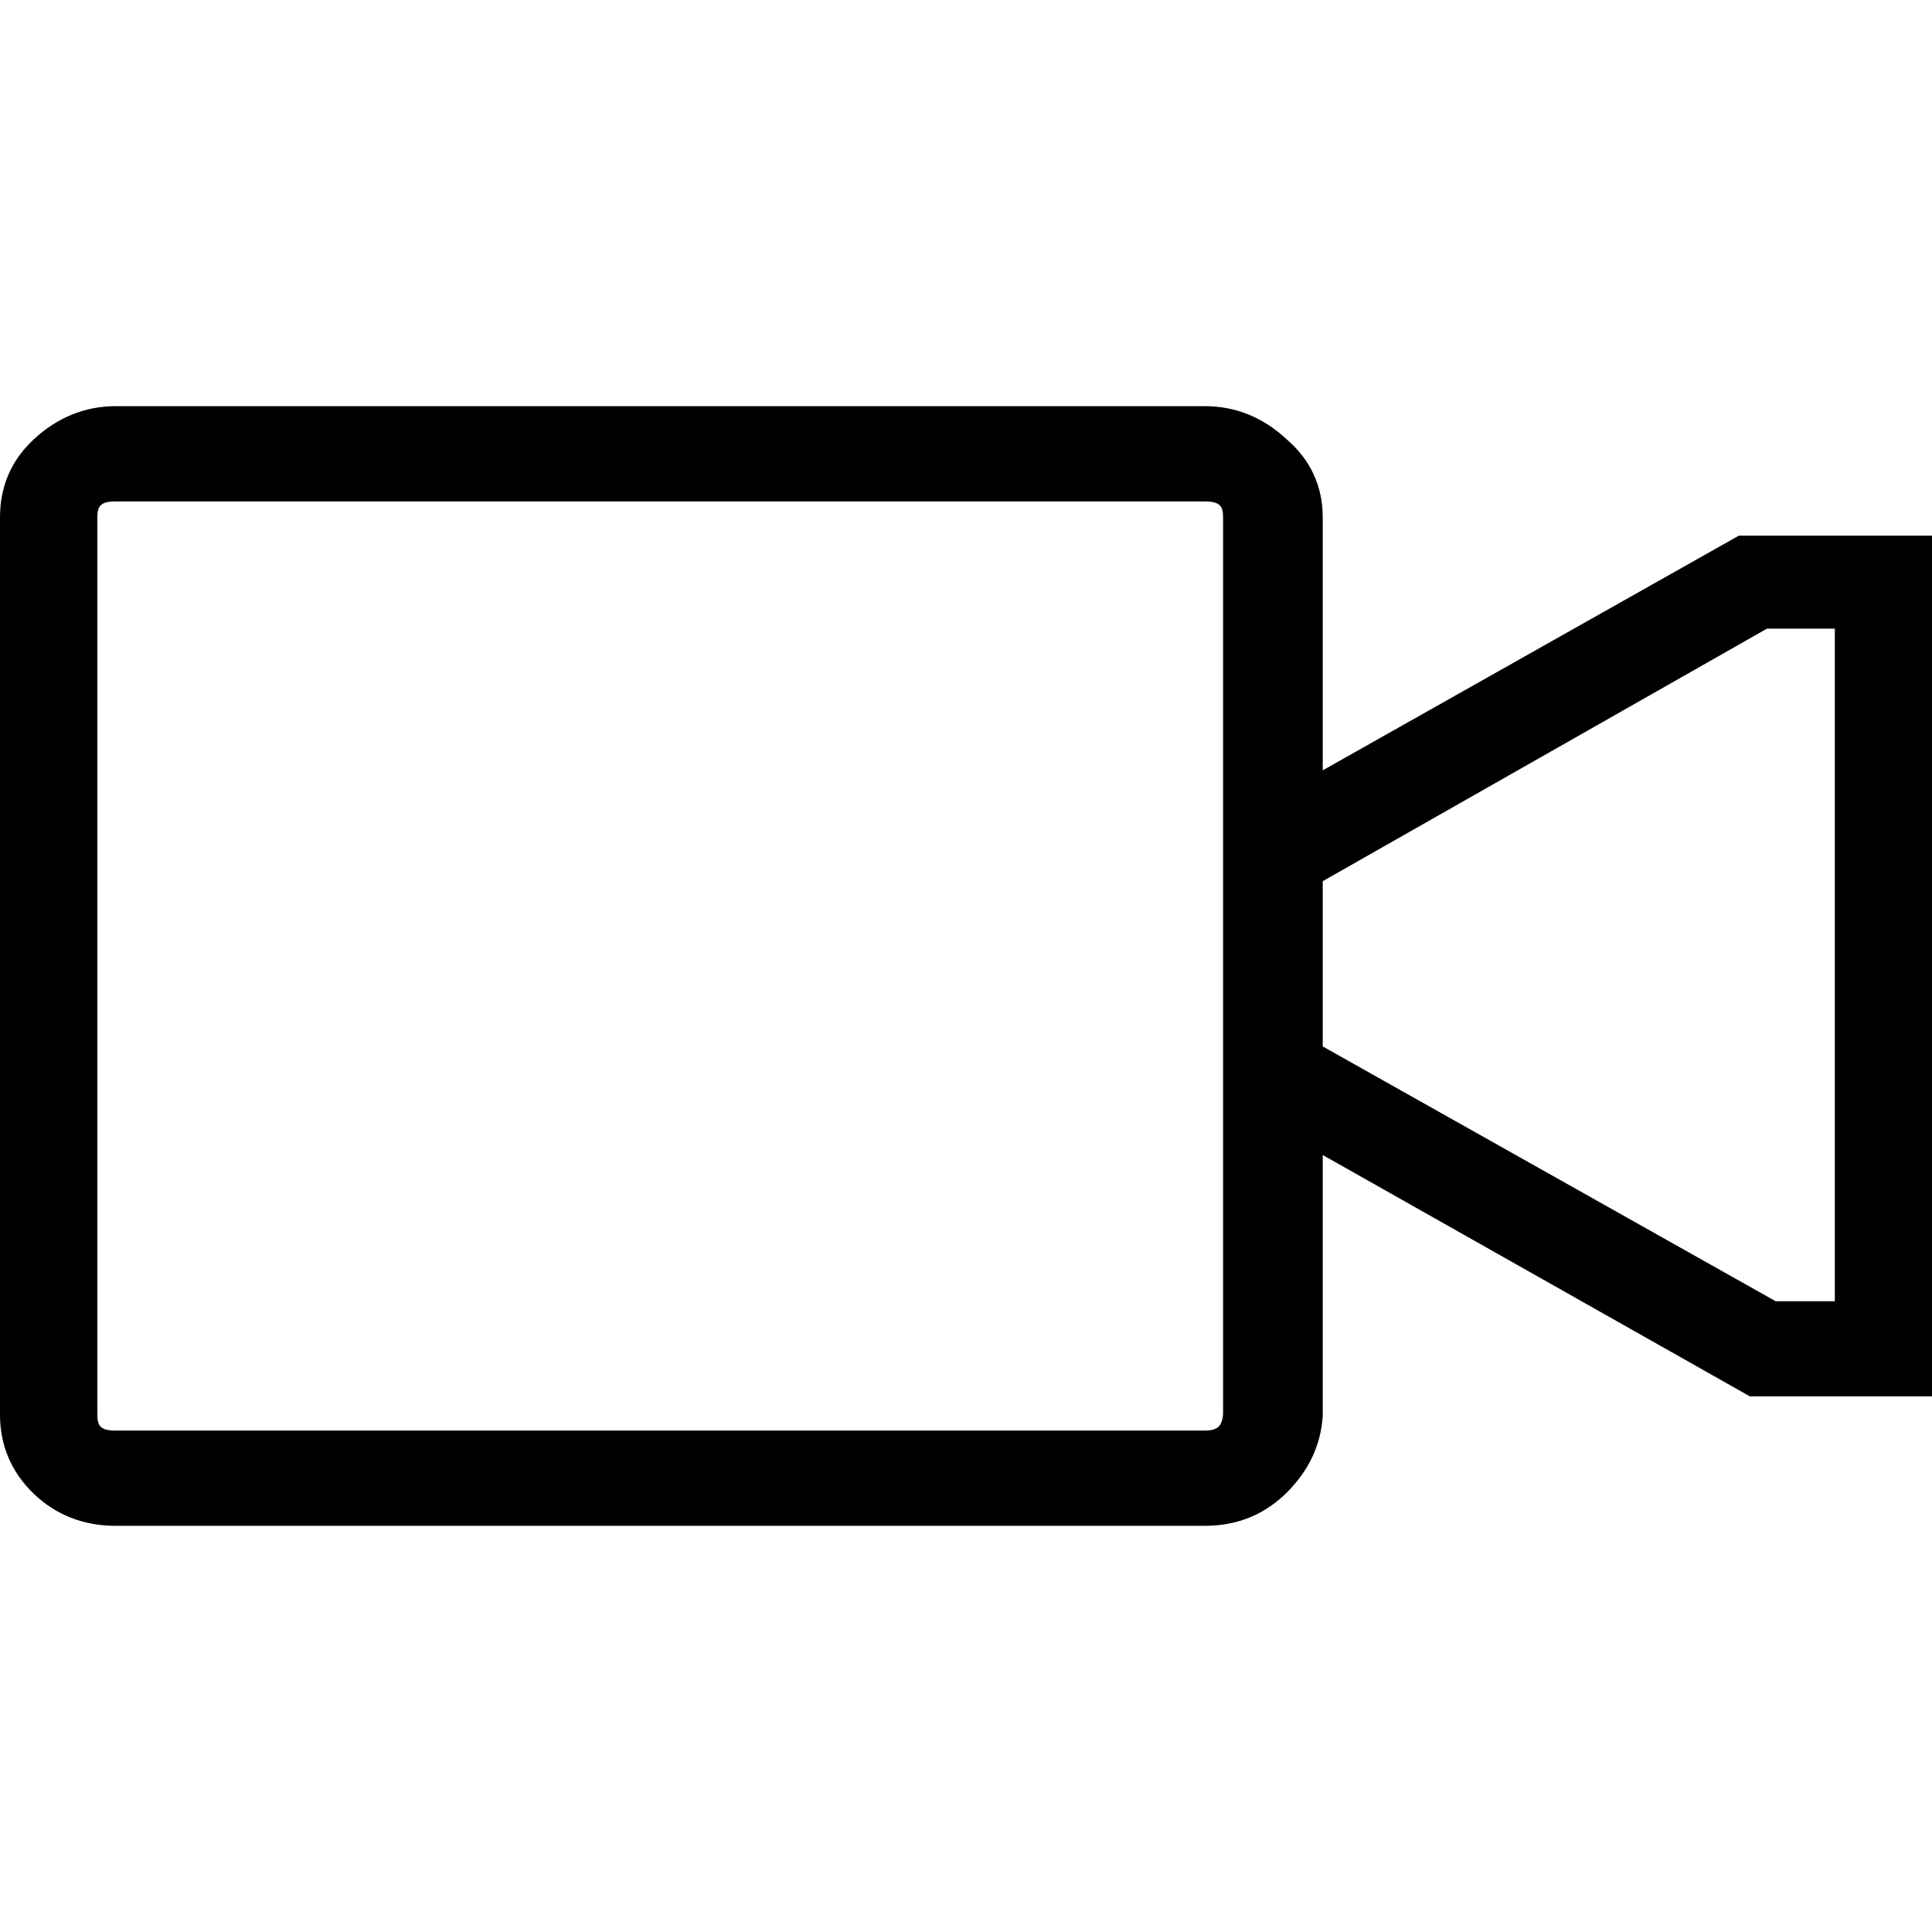 <?xml version="1.0" encoding="utf-8"?>
<!-- Generator: Adobe Illustrator 21.1.0, SVG Export Plug-In . SVG Version: 6.00 Build 0)  -->
<svg version="1.1"
	 id="svg2" xmlns:cc="http://creativecommons.org/ns#" xmlns:dc="http://purl.org/dc/elements/1.1/" xmlns:rdf="http://www.w3.org/1999/02/22-rdf-syntax-ns#" xmlns:svg="http://www.w3.org/2000/svg"
	 xmlns="http://www.w3.org/2000/svg" xmlns:xlink="http://www.w3.org/1999/xlink" x="0px" y="0px" viewBox="0 0 1016 1016"
	 style="enable-background:new 0 0 1016 1016;" xml:space="preserve">
<path d="M914.4,281.7L695.6,405.1v-133c0-16.4-6.4-30.3-19.1-41.2c-12.4-11.5-26.8-17.3-42.9-17.3H60.8c-16.1,0-30.6,5.9-43,17.4
	C6,241.9,0,255.7,0,272.1v471.8c0,16.3,6,30.3,17.7,41.6c11.7,11.2,26.2,16.9,43.1,16.9h572.8c17,0,31.5-5.9,43.2-17.6
	c11.6-11.6,17.9-25.1,18.8-40.4l0-0.2V607.4l224.6,126.9h95.8V281.7H914.4z M933.8,684.3l-238.2-134v-86.9l233.6-132.8h35.7v353.7
	H933.8z M51.2,272.1c0-5.7,1.4-8.4,9.6-8.4h572.8c8.2,0,9.6,2.7,9.6,8.4v471.5c-0.5,6.5-3,8.7-9.6,8.7H60.8c-8.2,0-9.6-2.7-9.6-8.4
	V272.1z"/>
</svg>
